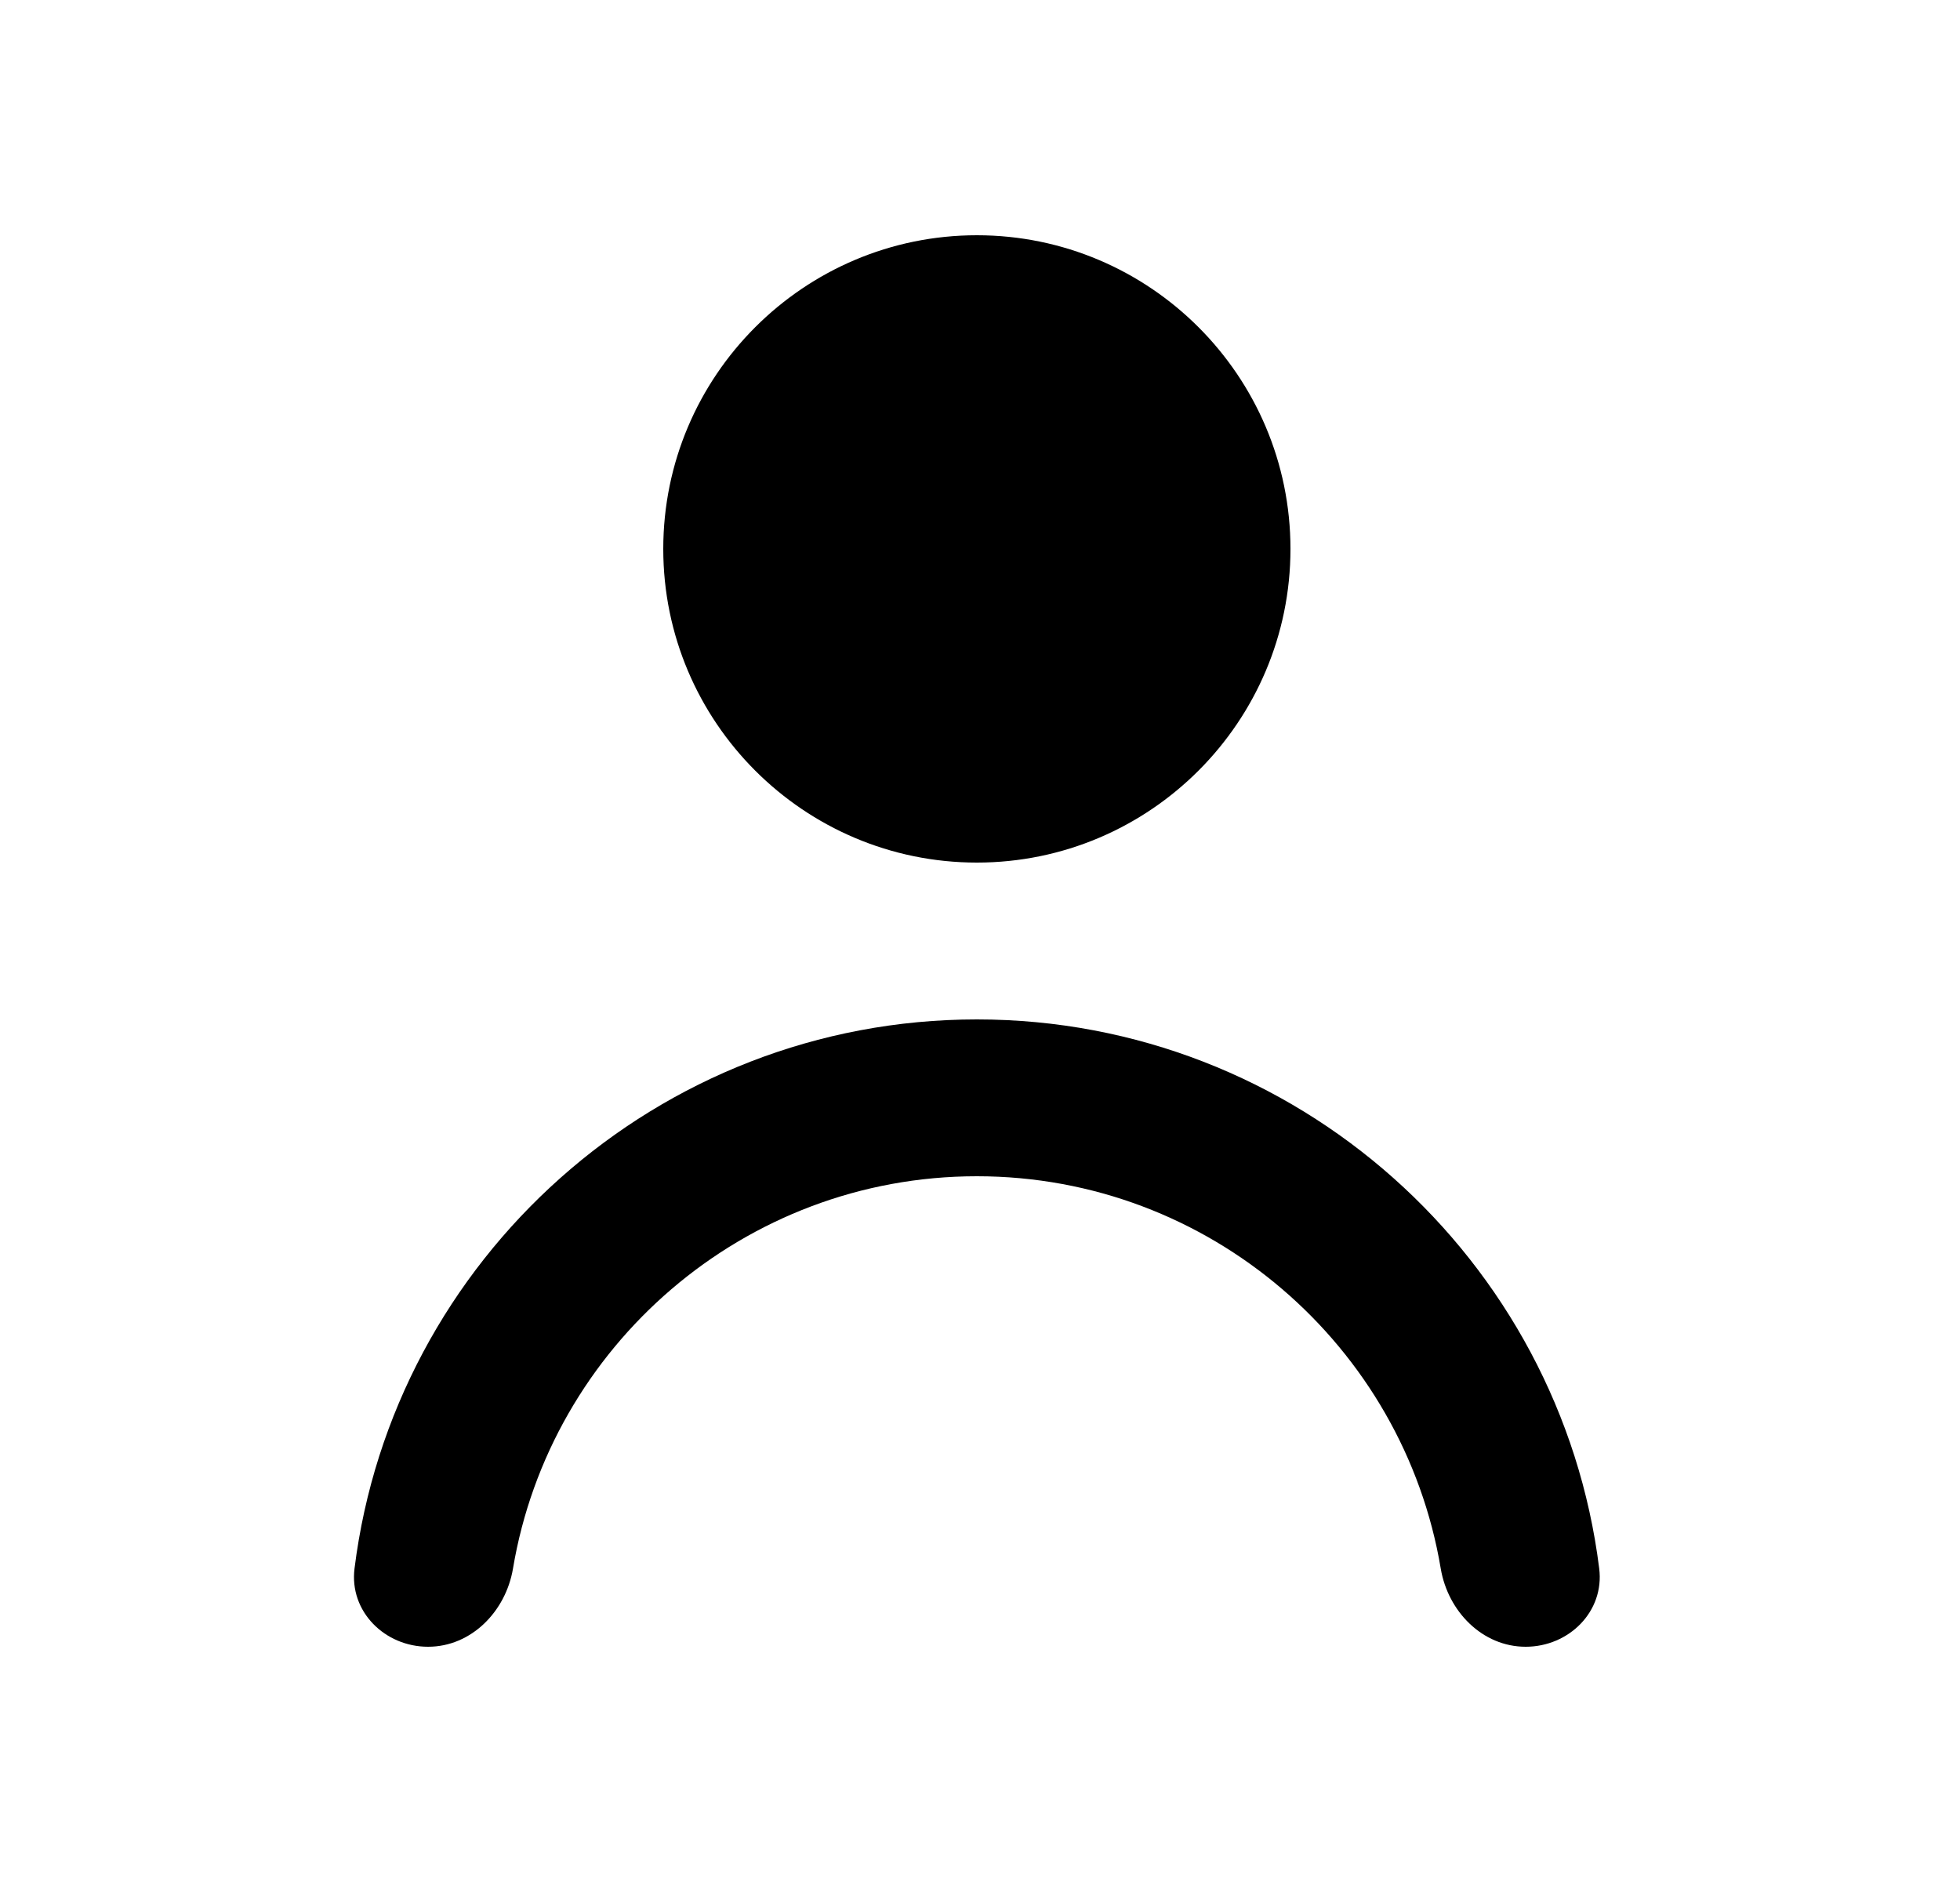 <svg width="25" height="24" viewBox="0 0 25 24" xmlns="http://www.w3.org/2000/svg">
<path fill-rule="evenodd" clip-rule="evenodd" d="M12.46 13C8.385 13 5.014 16.059 4.522 20.002C4.453 20.55 4.908 21 5.46 21V21C6.012 21 6.451 20.549 6.543 20.004C7.018 17.168 9.491 15 12.46 15C15.429 15 17.902 17.168 18.377 20.004C18.469 20.549 18.908 21 19.46 21V21C20.012 21 20.467 20.55 20.398 20.002C19.906 16.059 16.535 13 12.46 13Z"/>
<path d="M12.46 11C14.666 11 16.46 9.206 16.46 7C16.46 4.794 14.666 3 12.46 3C10.254 3 8.46 4.794 8.46 7C8.46 9.206 10.254 11 12.46 11"  stroke-width="2"/>
</svg>
